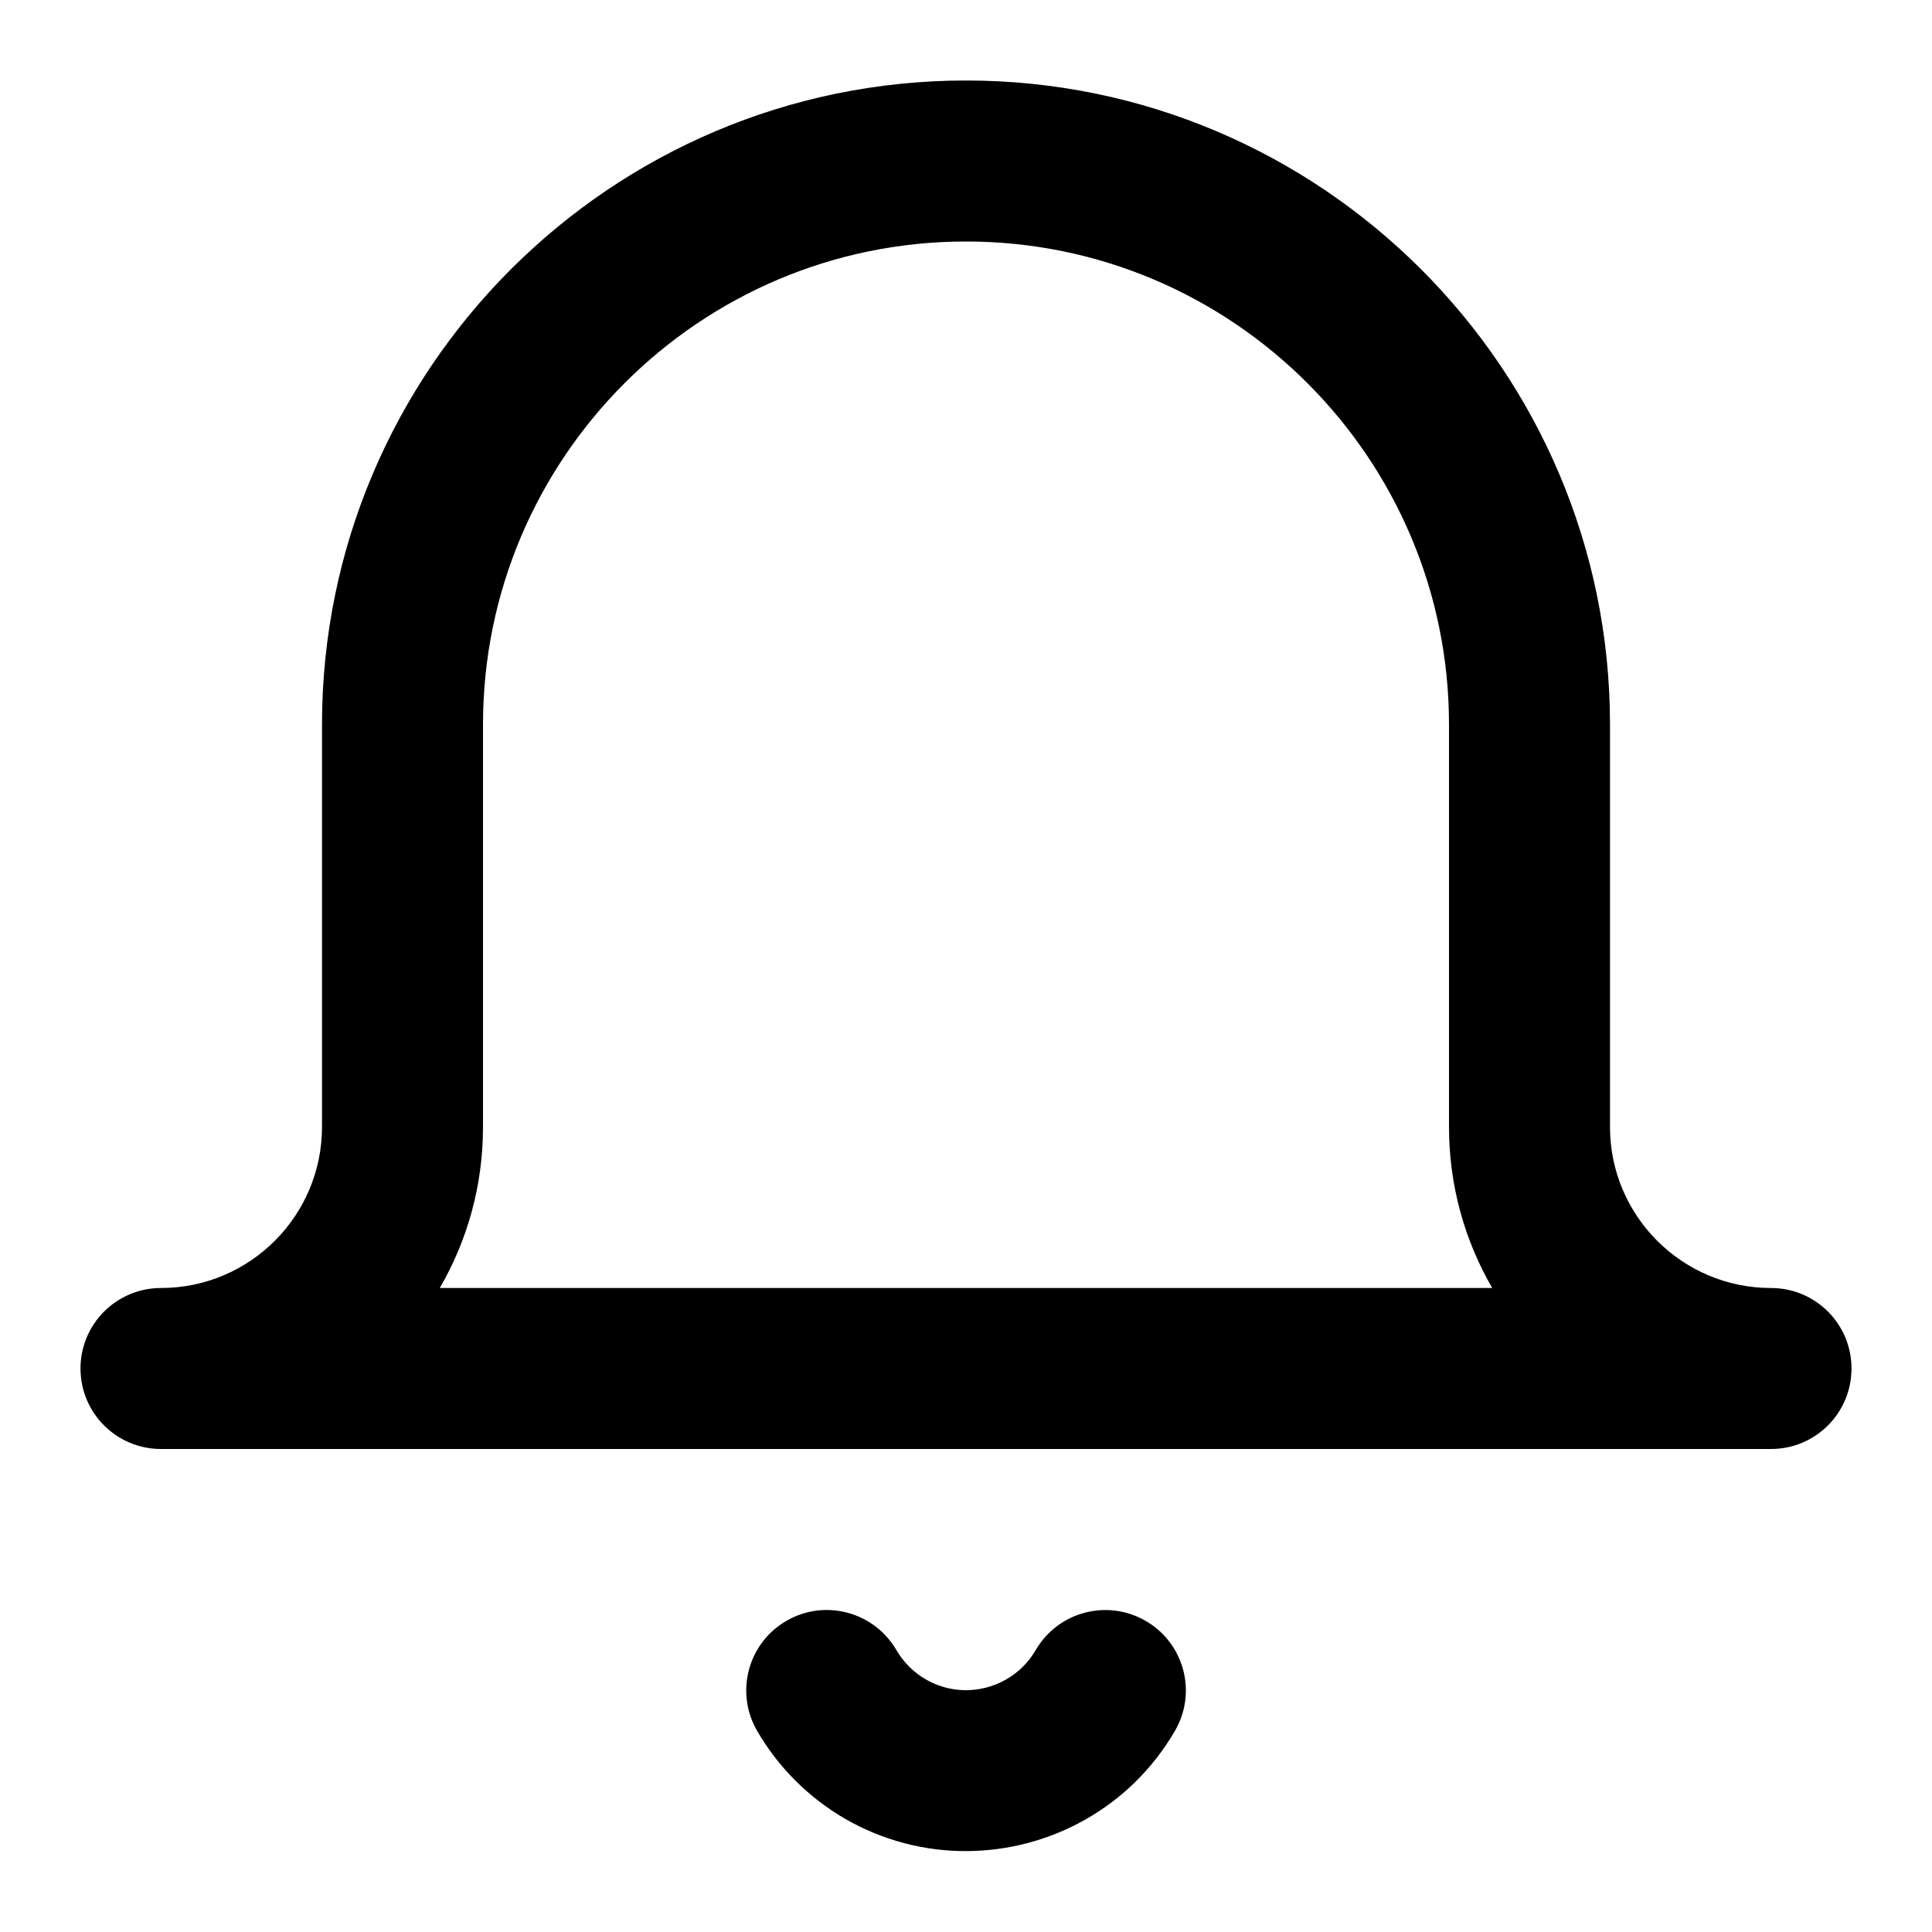 <svg width="24" height="24" viewBox="0 0 24 24" fill="none" xmlns="http://www.w3.org/2000/svg">
<path d="M11.995 22.995C11.484 22.995 10.968 22.865 10.495 22.592C10.043 22.329 9.666 21.952 9.405 21.501C9.128 21.023 9.291 20.411 9.769 20.135C10.248 19.857 10.858 20.022 11.136 20.499C11.223 20.648 11.348 20.774 11.499 20.861C11.976 21.139 12.589 20.973 12.866 20.498C13.144 20.02 13.756 19.859 14.233 20.136C14.711 20.413 14.874 21.025 14.595 21.502C14.039 22.46 13.03 22.995 11.995 22.995ZM22 18H2C1.448 18 1 17.553 1 17C1 16.447 1.448 16 2 16C3.103 16 4 15.103 4 14V9C4 4.589 7.589 1 12 1C16.411 1 20 4.589 20 9V14C20 15.103 20.897 16 22 16C22.553 16 23 16.447 23 17C23 17.553 22.553 18 22 18ZM5.463 16H18.537C18.195 15.411 18 14.728 18 14V9C18 5.691 15.309 3 12 3C8.691 3 6 5.691 6 9V14C6 14.728 5.805 15.411 5.463 16Z" fill="black"/>
</svg>
